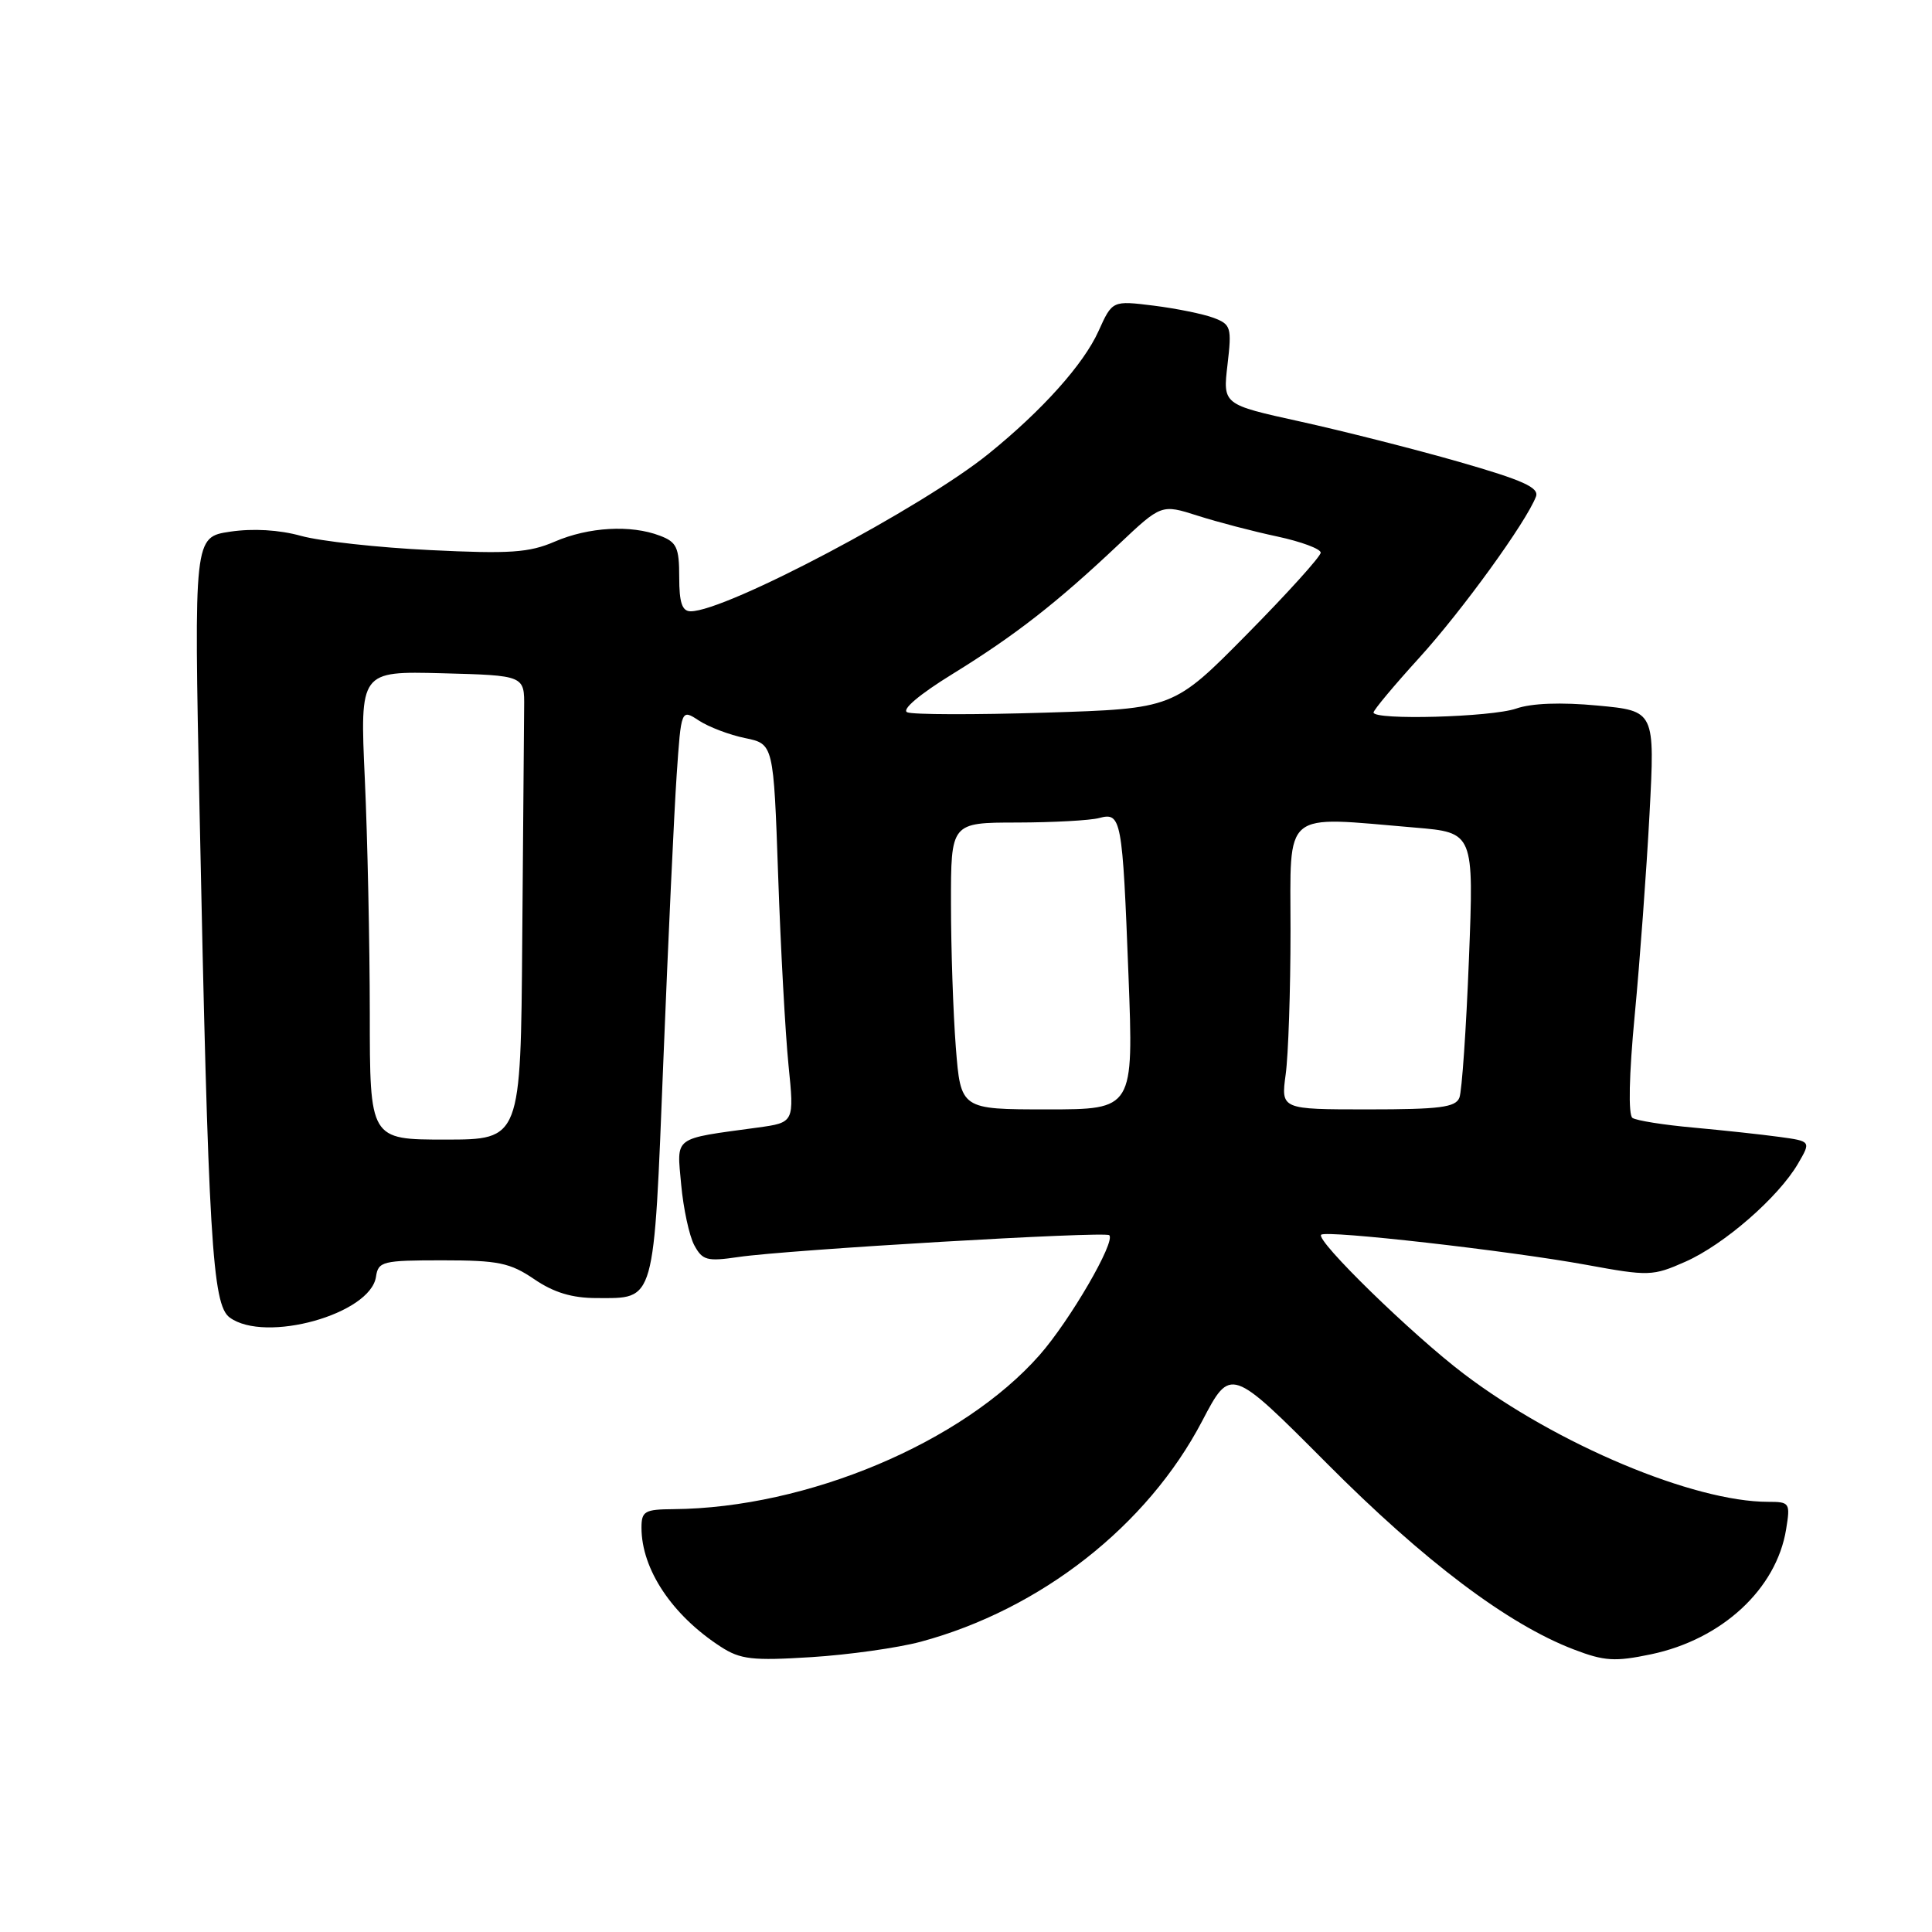 <?xml version="1.0" encoding="UTF-8" standalone="no"?>
<!DOCTYPE svg PUBLIC "-//W3C//DTD SVG 1.1//EN" "http://www.w3.org/Graphics/SVG/1.1/DTD/svg11.dtd" >
<svg xmlns="http://www.w3.org/2000/svg" xmlns:xlink="http://www.w3.org/1999/xlink" version="1.1" viewBox="0 0 256 256">
 <g >
 <path fill="currentColor"
d=" M 122.00 217.54 C 137.91 213.25 152.03 202.17 159.29 188.30 C 163.06 181.10 163.06 181.10 175.78 193.87 C 188.72 206.88 199.81 215.23 208.53 218.56 C 212.59 220.12 214.00 220.20 218.78 219.20 C 228.17 217.23 235.39 210.55 236.67 202.64 C 237.24 199.14 237.15 199.00 234.29 199.00 C 224.41 199.00 206.29 191.39 194.00 182.07 C 187.13 176.87 174.30 164.36 175.06 163.61 C 175.70 162.97 199.91 165.72 210.16 167.59 C 218.49 169.12 218.99 169.10 223.33 167.18 C 228.44 164.92 235.64 158.65 238.24 154.20 C 239.98 151.22 239.98 151.22 235.74 150.64 C 233.41 150.32 228.29 149.77 224.37 149.41 C 220.45 149.06 216.82 148.48 216.31 148.13 C 215.74 147.75 215.85 142.46 216.61 134.50 C 217.29 127.35 218.17 115.36 218.57 107.85 C 219.29 94.20 219.29 94.20 211.69 93.49 C 206.84 93.03 202.93 93.18 200.90 93.89 C 197.61 95.03 182.00 95.46 182.00 94.41 C 182.00 94.09 184.72 90.83 188.06 87.16 C 193.74 80.91 202.22 69.20 203.52 65.81 C 203.98 64.61 201.83 63.64 193.30 61.19 C 187.36 59.49 177.89 57.09 172.26 55.85 C 162.03 53.60 162.03 53.60 162.65 48.33 C 163.23 43.39 163.11 42.99 160.82 42.12 C 159.47 41.61 155.90 40.88 152.88 40.50 C 147.39 39.82 147.39 39.82 145.56 43.87 C 143.58 48.27 138.08 54.40 130.99 60.13 C 122.14 67.29 96.21 81.00 91.52 81.00 C 90.38 81.00 90.00 79.86 90.00 76.48 C 90.00 72.54 89.67 71.82 87.43 70.98 C 83.59 69.51 77.99 69.83 73.50 71.77 C 70.12 73.23 67.56 73.41 57.00 72.89 C 50.12 72.56 42.43 71.71 39.90 71.01 C 36.99 70.20 33.52 70.00 30.49 70.45 C 25.70 71.17 25.70 71.17 26.44 107.33 C 27.61 164.33 28.12 172.89 30.44 174.58 C 35.15 178.02 49.09 174.13 49.82 169.18 C 50.12 167.14 50.68 167.00 58.62 167.00 C 66.02 167.00 67.58 167.32 70.79 169.50 C 73.38 171.27 75.81 172.00 79.04 172.00 C 86.89 172.00 86.60 173.06 87.90 140.50 C 88.54 124.55 89.33 107.55 89.66 102.72 C 90.26 93.94 90.26 93.94 92.61 95.48 C 93.91 96.33 96.66 97.38 98.73 97.80 C 102.50 98.58 102.50 98.58 103.11 116.04 C 103.44 125.64 104.06 136.93 104.48 141.12 C 105.25 148.74 105.25 148.74 100.38 149.41 C 89.04 150.96 89.68 150.49 90.26 156.97 C 90.55 160.14 91.33 163.75 91.99 164.99 C 93.08 167.01 93.68 167.17 97.85 166.56 C 104.33 165.60 146.39 163.13 146.98 163.67 C 147.86 164.50 141.78 174.97 137.75 179.55 C 127.53 191.16 106.95 199.82 89.25 199.97 C 85.42 200.00 85.00 200.24 85.00 202.43 C 85.00 207.93 89.05 214.02 95.50 218.20 C 98.11 219.89 99.68 220.07 107.50 219.58 C 112.45 219.27 118.97 218.35 122.00 217.54 Z  M 49.00 134.25 C 48.99 125.04 48.70 111.07 48.34 103.21 C 47.69 88.93 47.69 88.93 58.59 89.21 C 69.50 89.50 69.50 89.50 69.45 93.75 C 69.43 96.09 69.32 109.92 69.20 124.50 C 69.00 151.00 69.00 151.00 59.00 151.00 C 49.00 151.00 49.00 151.00 49.00 134.25 Z  M 126.65 138.75 C 126.30 134.21 126.01 125.66 126.01 119.75 C 126.00 109.00 126.00 109.00 134.75 108.99 C 139.56 108.98 144.47 108.71 145.65 108.39 C 148.58 107.61 148.73 108.41 149.53 129.25 C 150.21 147.00 150.21 147.00 138.76 147.00 C 127.30 147.00 127.30 147.00 126.65 138.75 Z  M 170.36 142.36 C 170.71 139.81 171.00 131.26 171.00 123.36 C 171.00 107.11 169.73 108.16 187.50 109.66 C 195.30 110.32 195.30 110.32 194.64 127.10 C 194.28 136.33 193.71 144.59 193.38 145.44 C 192.89 146.73 190.77 147.00 181.26 147.00 C 169.73 147.00 169.73 147.00 170.36 142.36 Z  M 120.21 94.38 C 119.43 94.04 121.84 92.00 126.21 89.31 C 134.48 84.21 139.99 79.92 148.19 72.18 C 153.89 66.80 153.89 66.80 158.69 68.33 C 161.34 69.18 166.09 70.42 169.25 71.09 C 172.41 71.77 175.00 72.73 175.00 73.23 C 175.00 73.73 170.61 78.59 165.25 84.02 C 155.50 93.90 155.50 93.90 138.50 94.43 C 129.15 94.72 120.92 94.70 120.21 94.38 Z "/>
</g>
</svg>